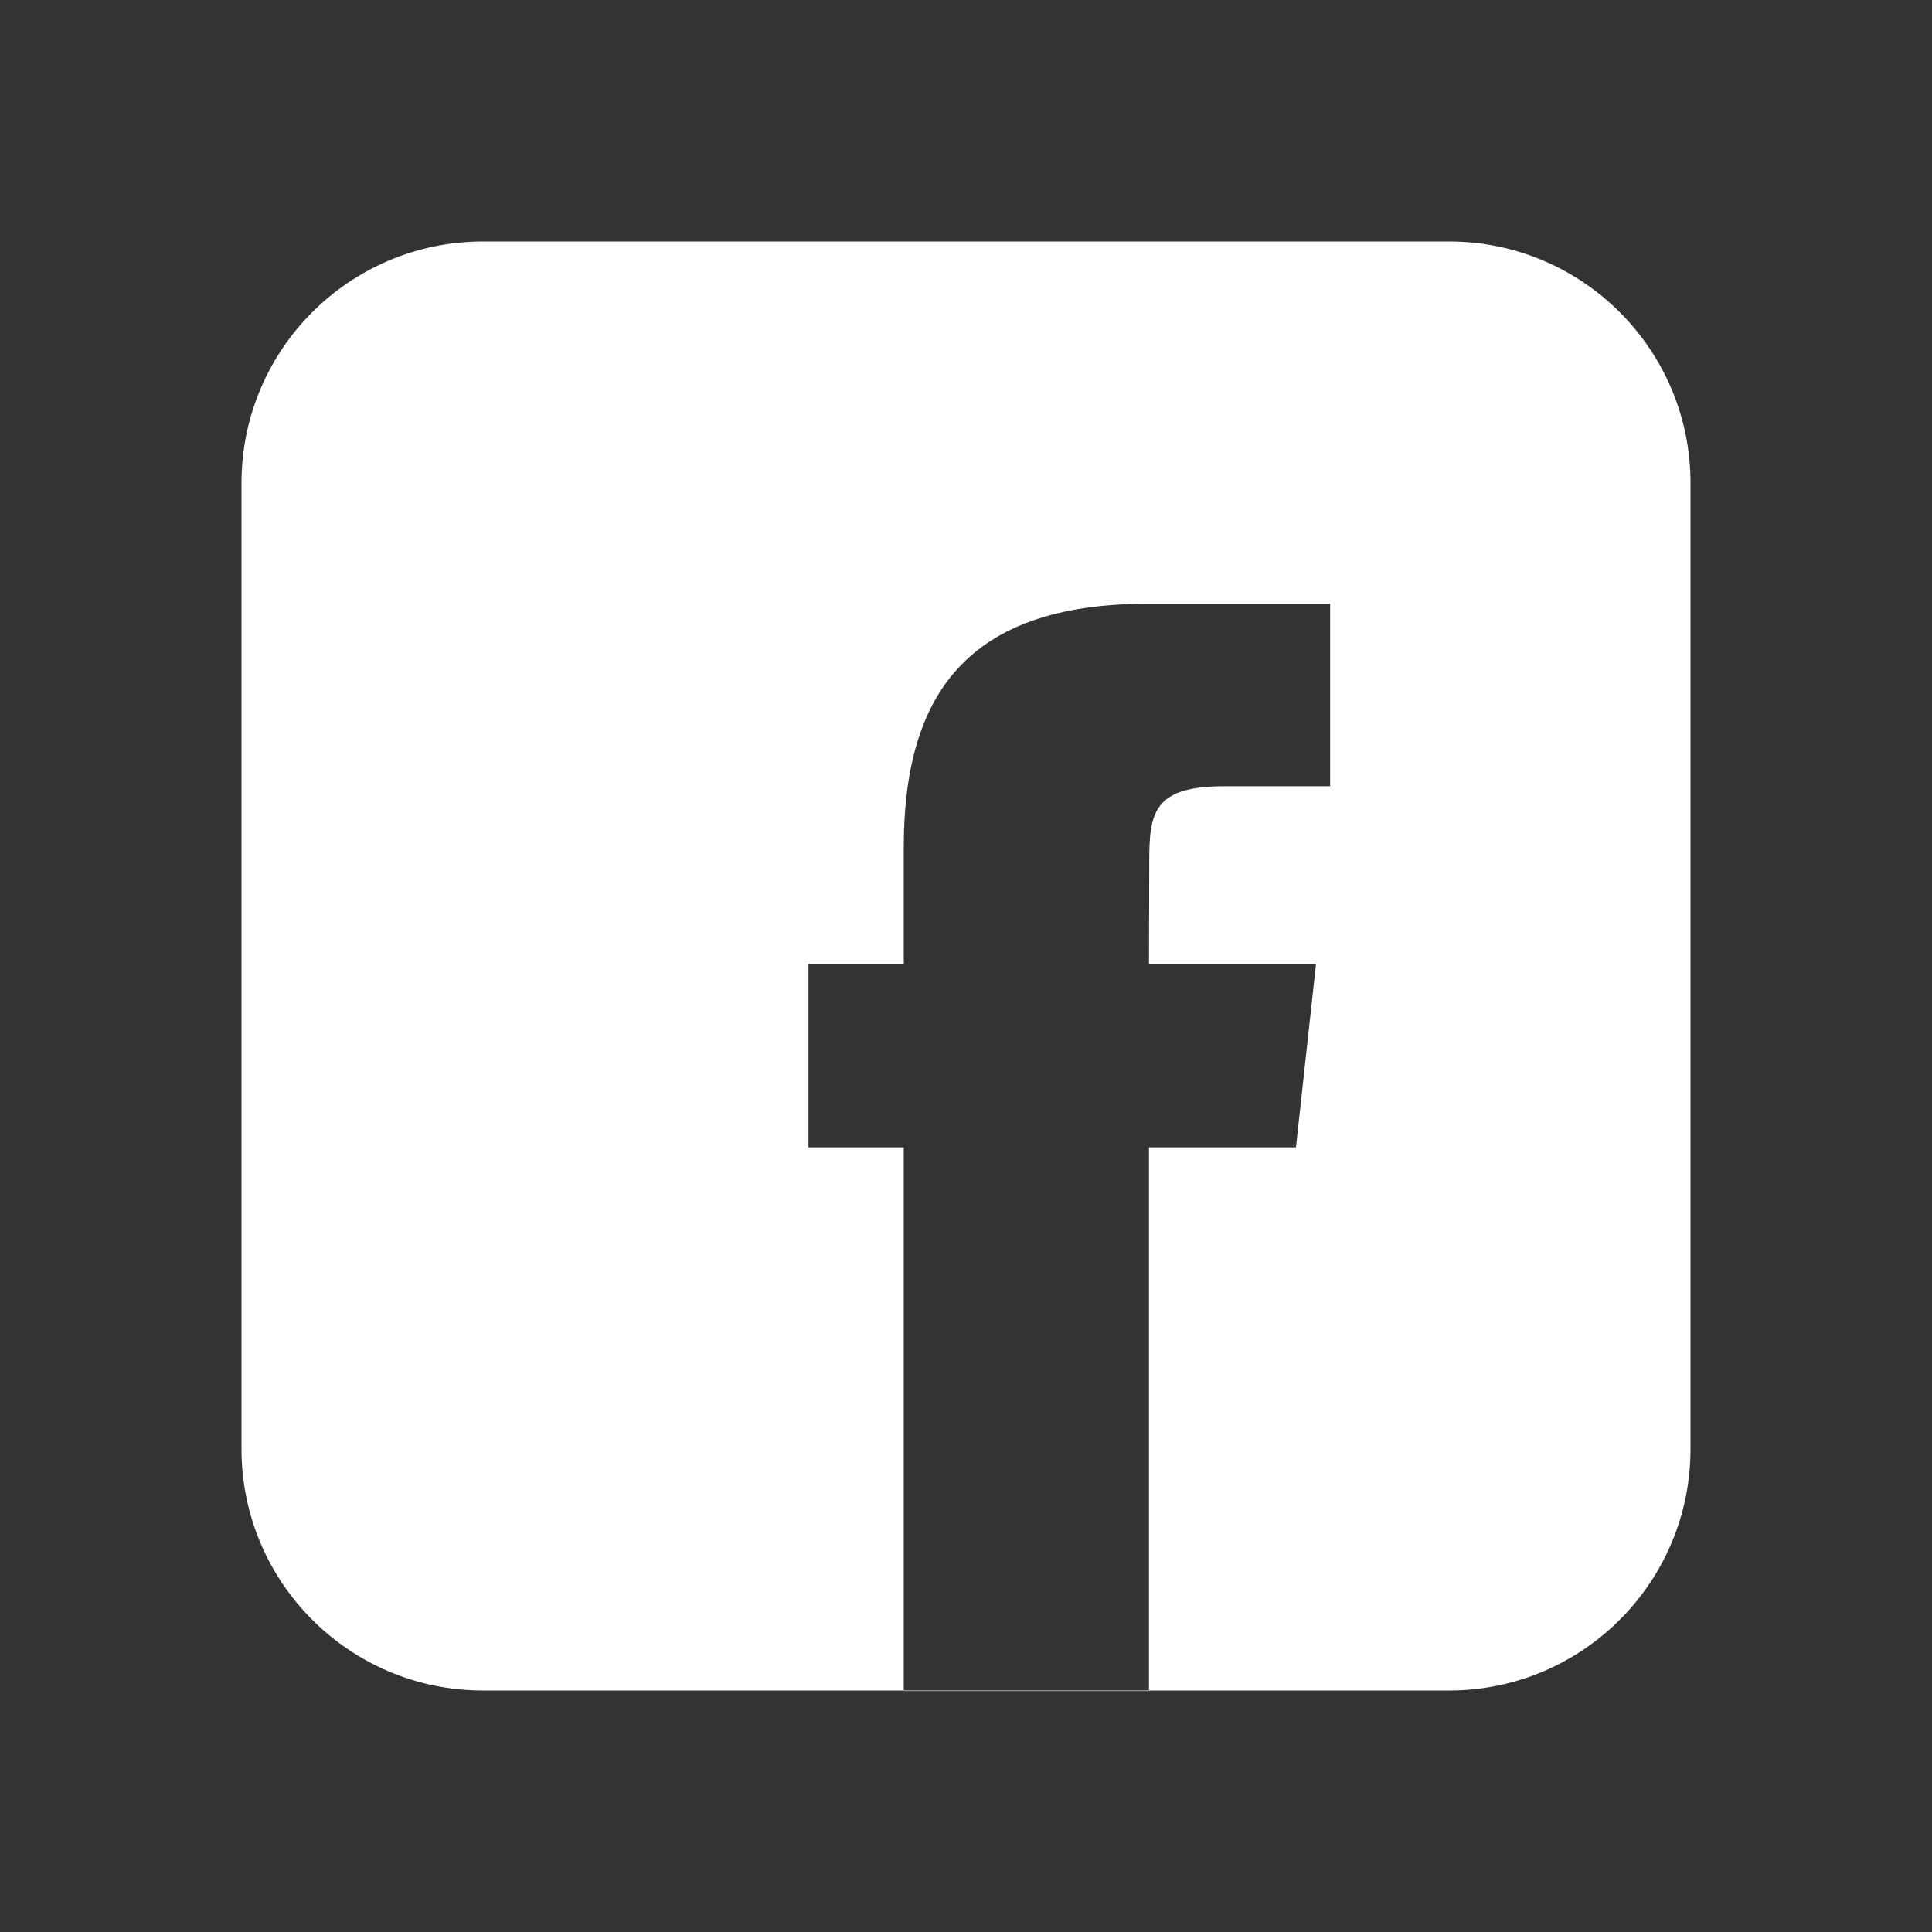 <?xml version="1.0" encoding="UTF-8"?>
<svg width="32px" height="32px" viewBox="0 0 32 32" version="1.1" xmlns="http://www.w3.org/2000/svg" xmlns:xlink="http://www.w3.org/1999/xlink">
    <rect x="0" y="0" width="32" height="32" fill="#333333" stroke="none"/>
    <!-- Generator: Sketch 51.2 (57519) - http://www.bohemiancoding.com/sketch -->
    <title>Artboard</title>
    <desc>Created with Sketch.</desc>
    <defs></defs>
    <g id="Artboard" stroke="none" stroke-width="1" fill="none" fill-rule="evenodd">
        <g id="fb" fill-rule="nonzero">
            <g id="linkedin-logo-(1)" transform="translate(4, 4)" fill="#FFFFFF">
                <path d="M15.031,24 L15.031,24.008 L10.969,24.008 L10.969,24 L4,24 C1.791,24 2.705415e-16,22.209 0,20 L0,4 C-2.705415e-16,1.791 1.791,4.05812251e-16 4,0 L20,0 C22.209,-4.05812251e-16 24,1.791 24,4 L24,20 C24,22.209 22.209,24 20,24 L15.031,24 Z M15.031,24 L15.031,15.004 L17.465,15.004 L17.797,11.969 L15.031,11.969 L15.035,10.266 C15.035,9.453 15.113,9.023 16.273,9.023 L18.031,9.023 L18.031,6 L15.008,6 C12.02,6 10.969,7.504 10.969,10.035 L10.969,11.969 L9.391,11.969 L9.391,15.004 L10.969,15.004 L10.969,24 L15.031,24 Z" id="Combined-Shape"></path>
            </g>
            <rect id="Rectangle-19" x="0" y="0" width="32" height="32"></rect>
        </g>
    </g>
</svg>